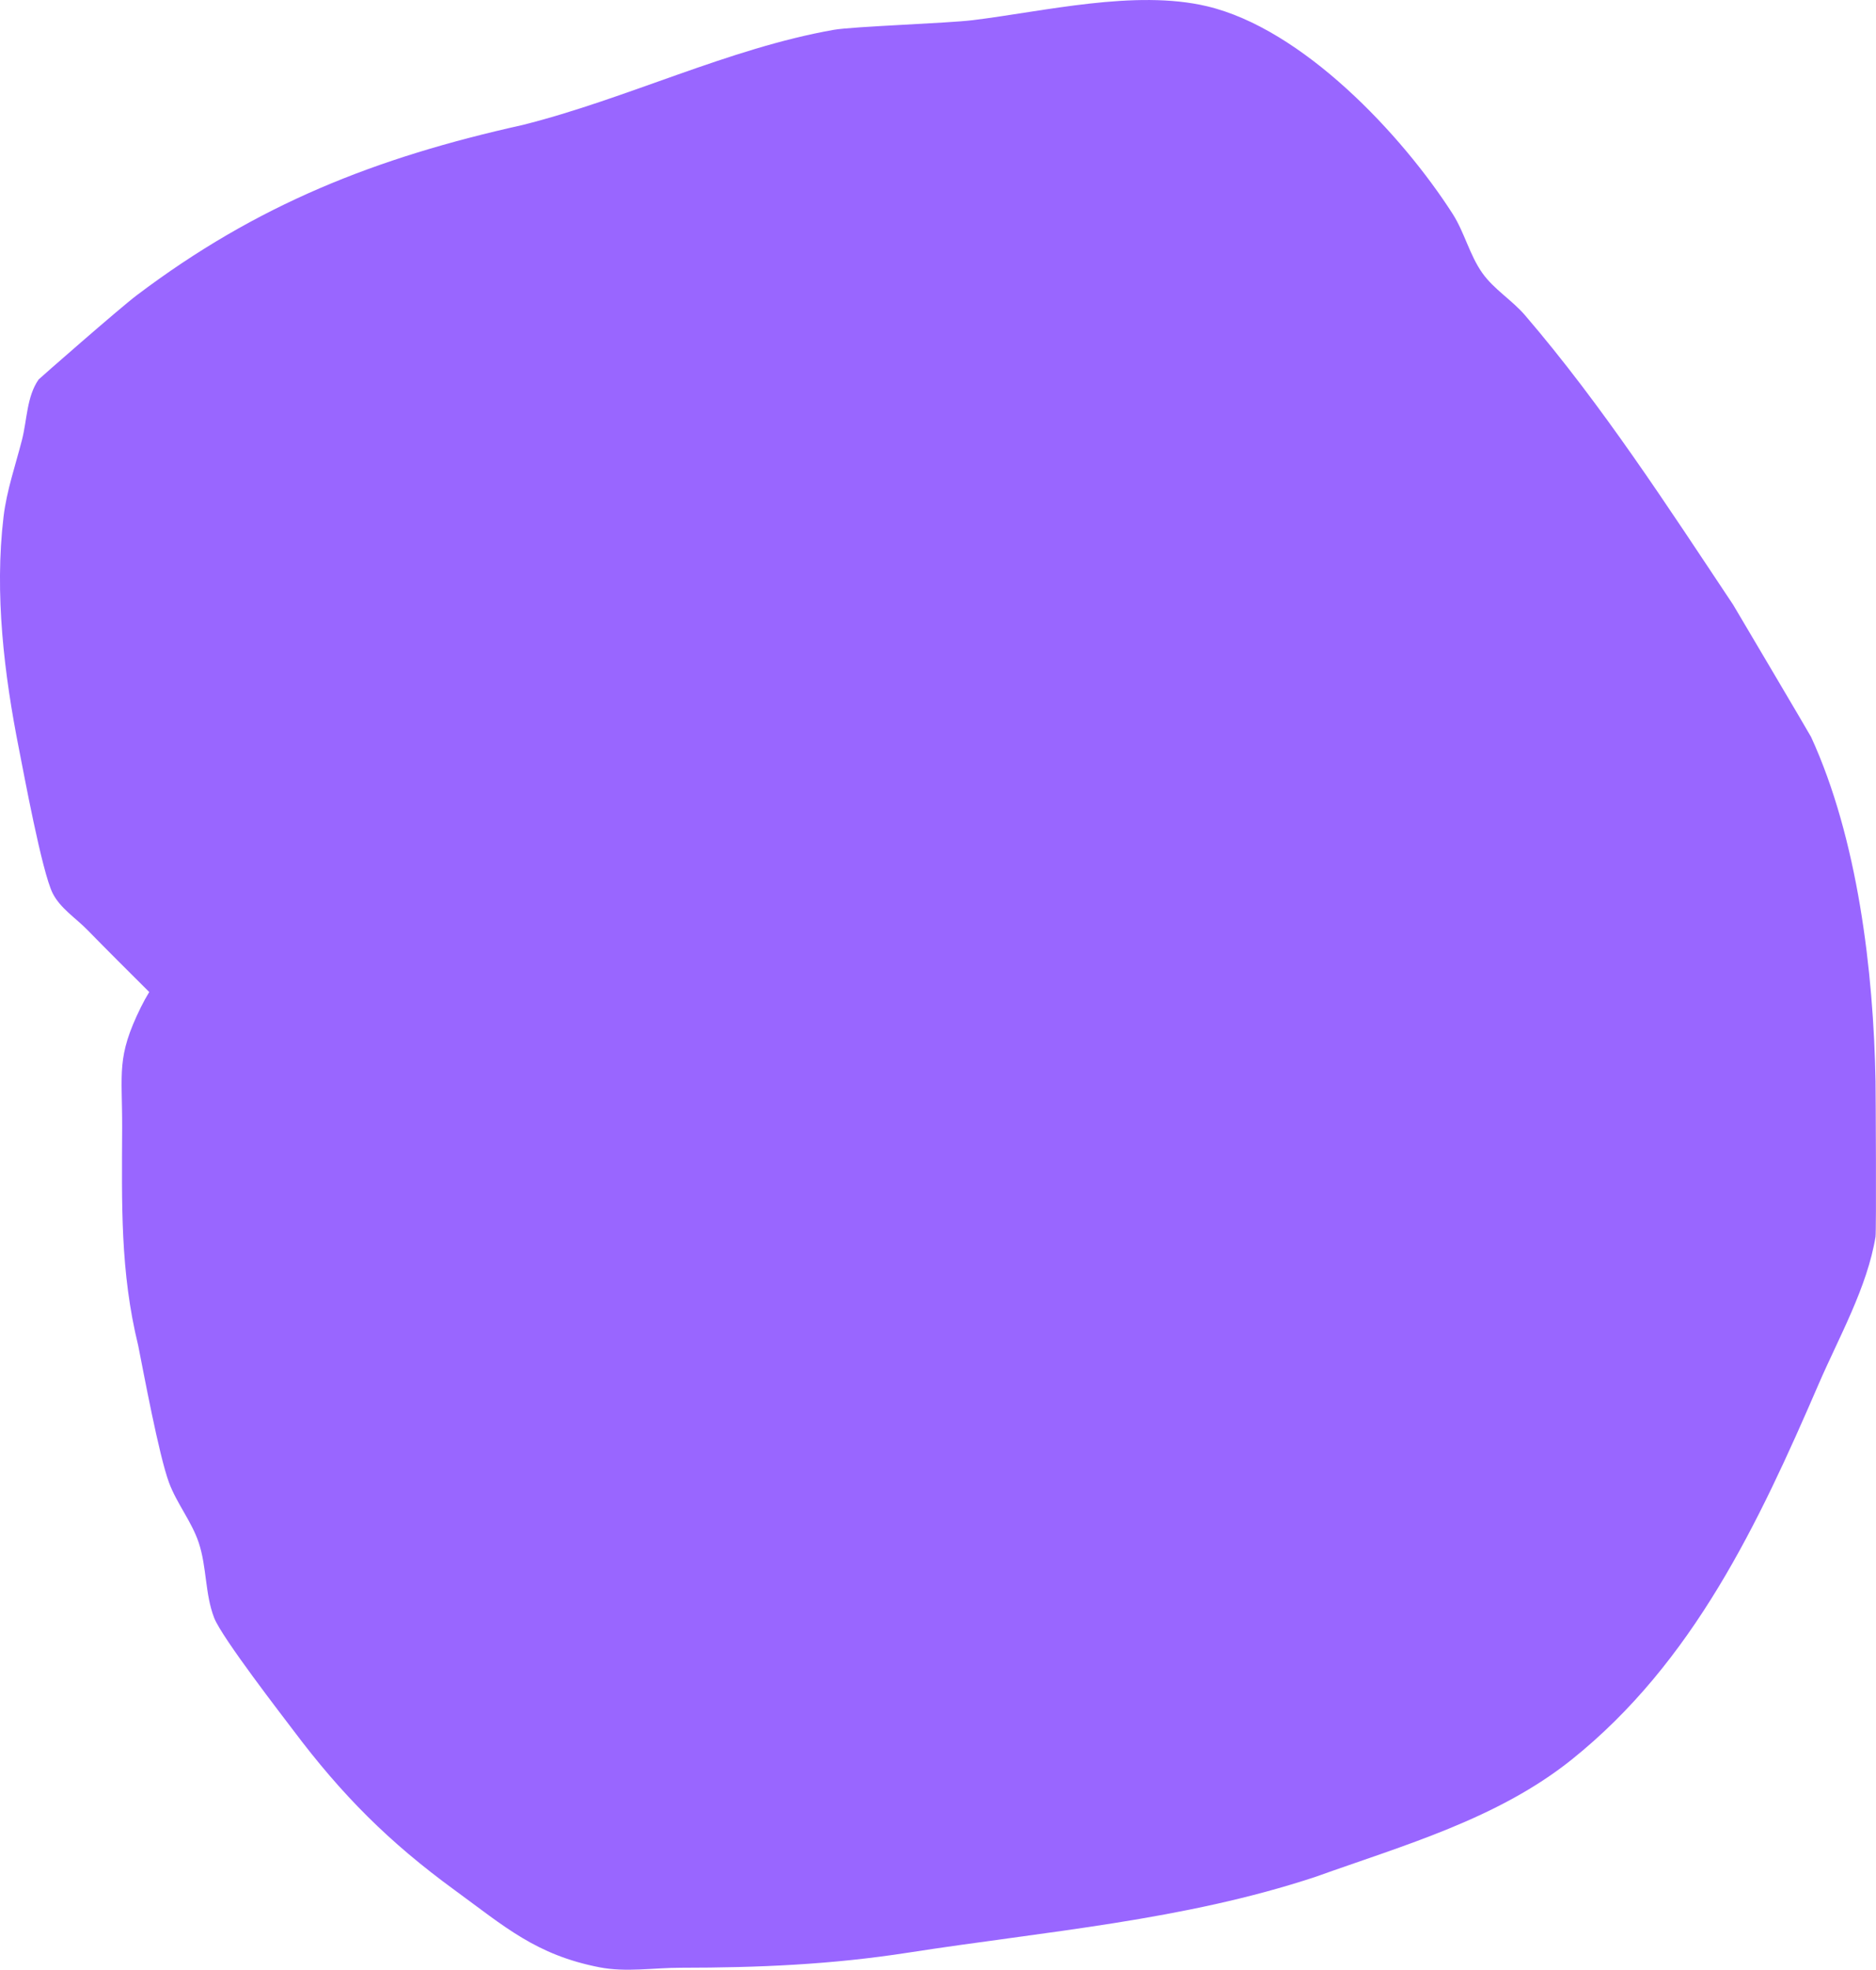 <svg version="1.1" xmlns="http://www.w3.org/2000/svg" xmlns:xlink="http://www.w3.org/1999/xlink" width="126.219" height="132.459" viewBox="0,0,126.219,132.459"><g transform="translate(-179.779,-194.659)"><g data-paper-data="{&quot;isPaintingLayer&quot;:true}" fill="#9966ff" fill-rule="nonzero" stroke="none" stroke-width="0.5" stroke-linecap="butt" stroke-linejoin="miter" stroke-miterlimit="10" stroke-dasharray="" stroke-dashoffset="0" style="mix-blend-mode: normal"><path d="M189.821,261.372c-1.394,-1.385 -2.786,-2.771 -4.16,-4.175c-0.792,-0.809 -1.827,-1.454 -2.337,-2.465c-0.727,-1.443 -1.964,-8.176 -2.257,-9.644c-1.008,-5.069 -1.669,-10.499 -1.048,-15.69c0.21,-1.754 0.8,-3.442 1.238,-5.153c0.349,-1.362 0.317,-2.914 1.121,-4.067c0.029,-0.042 5.421,-4.77 6.593,-5.656c8.095,-6.12 16.096,-9.264 25.953,-11.454c7.02,-1.755 13.866,-5.155 20.951,-6.403c1.293,-0.228 7.634,-0.44 9.332,-0.647c4.805,-0.584 10.946,-2.083 15.778,-0.939c6.434,1.523 13.095,8.607 16.526,13.956c0.805,1.255 1.143,2.783 2.01,3.997c0.78,1.093 1.991,1.812 2.866,2.831c5.192,6.05 9.587,12.844 14.002,19.468c0.148,0.251 5.169,8.73 5.243,8.891c3.136,6.837 4.201,15.737 4.335,23.166c0.011,0.592 0.061,10.057 -0.001,10.438c-0.55,3.39 -2.479,6.794 -3.819,9.893c-4.045,9.356 -8.43,18.71 -16.622,25.269c-4.987,3.993 -11.308,5.763 -17.21,7.876c-8.893,2.951 -18.206,3.674 -27.434,5.108c-5.184,0.805 -10.052,1.011 -15.3,1.014c-1.825,0.001 -3.684,0.32 -5.476,-0.031c-4.27,-0.835 -6.372,-2.734 -9.73,-5.184c-4.433,-3.234 -7.588,-6.391 -10.877,-10.77c-0.616,-0.82 -4.792,-6.206 -5.31,-7.543c-0.621,-1.604 -0.493,-3.423 -1.038,-5.055c-0.476,-1.426 -1.478,-2.632 -2,-4.041c-0.686,-1.855 -1.717,-7.439 -2.073,-9.216c-1.219,-4.986 -1.098,-9.524 -1.08,-14.644c0.013,-3.751 -0.402,-4.731 1.254,-8.098c0.182,-0.369 0.372,-0.71 0.567,-1.03z"/></g></g></svg>